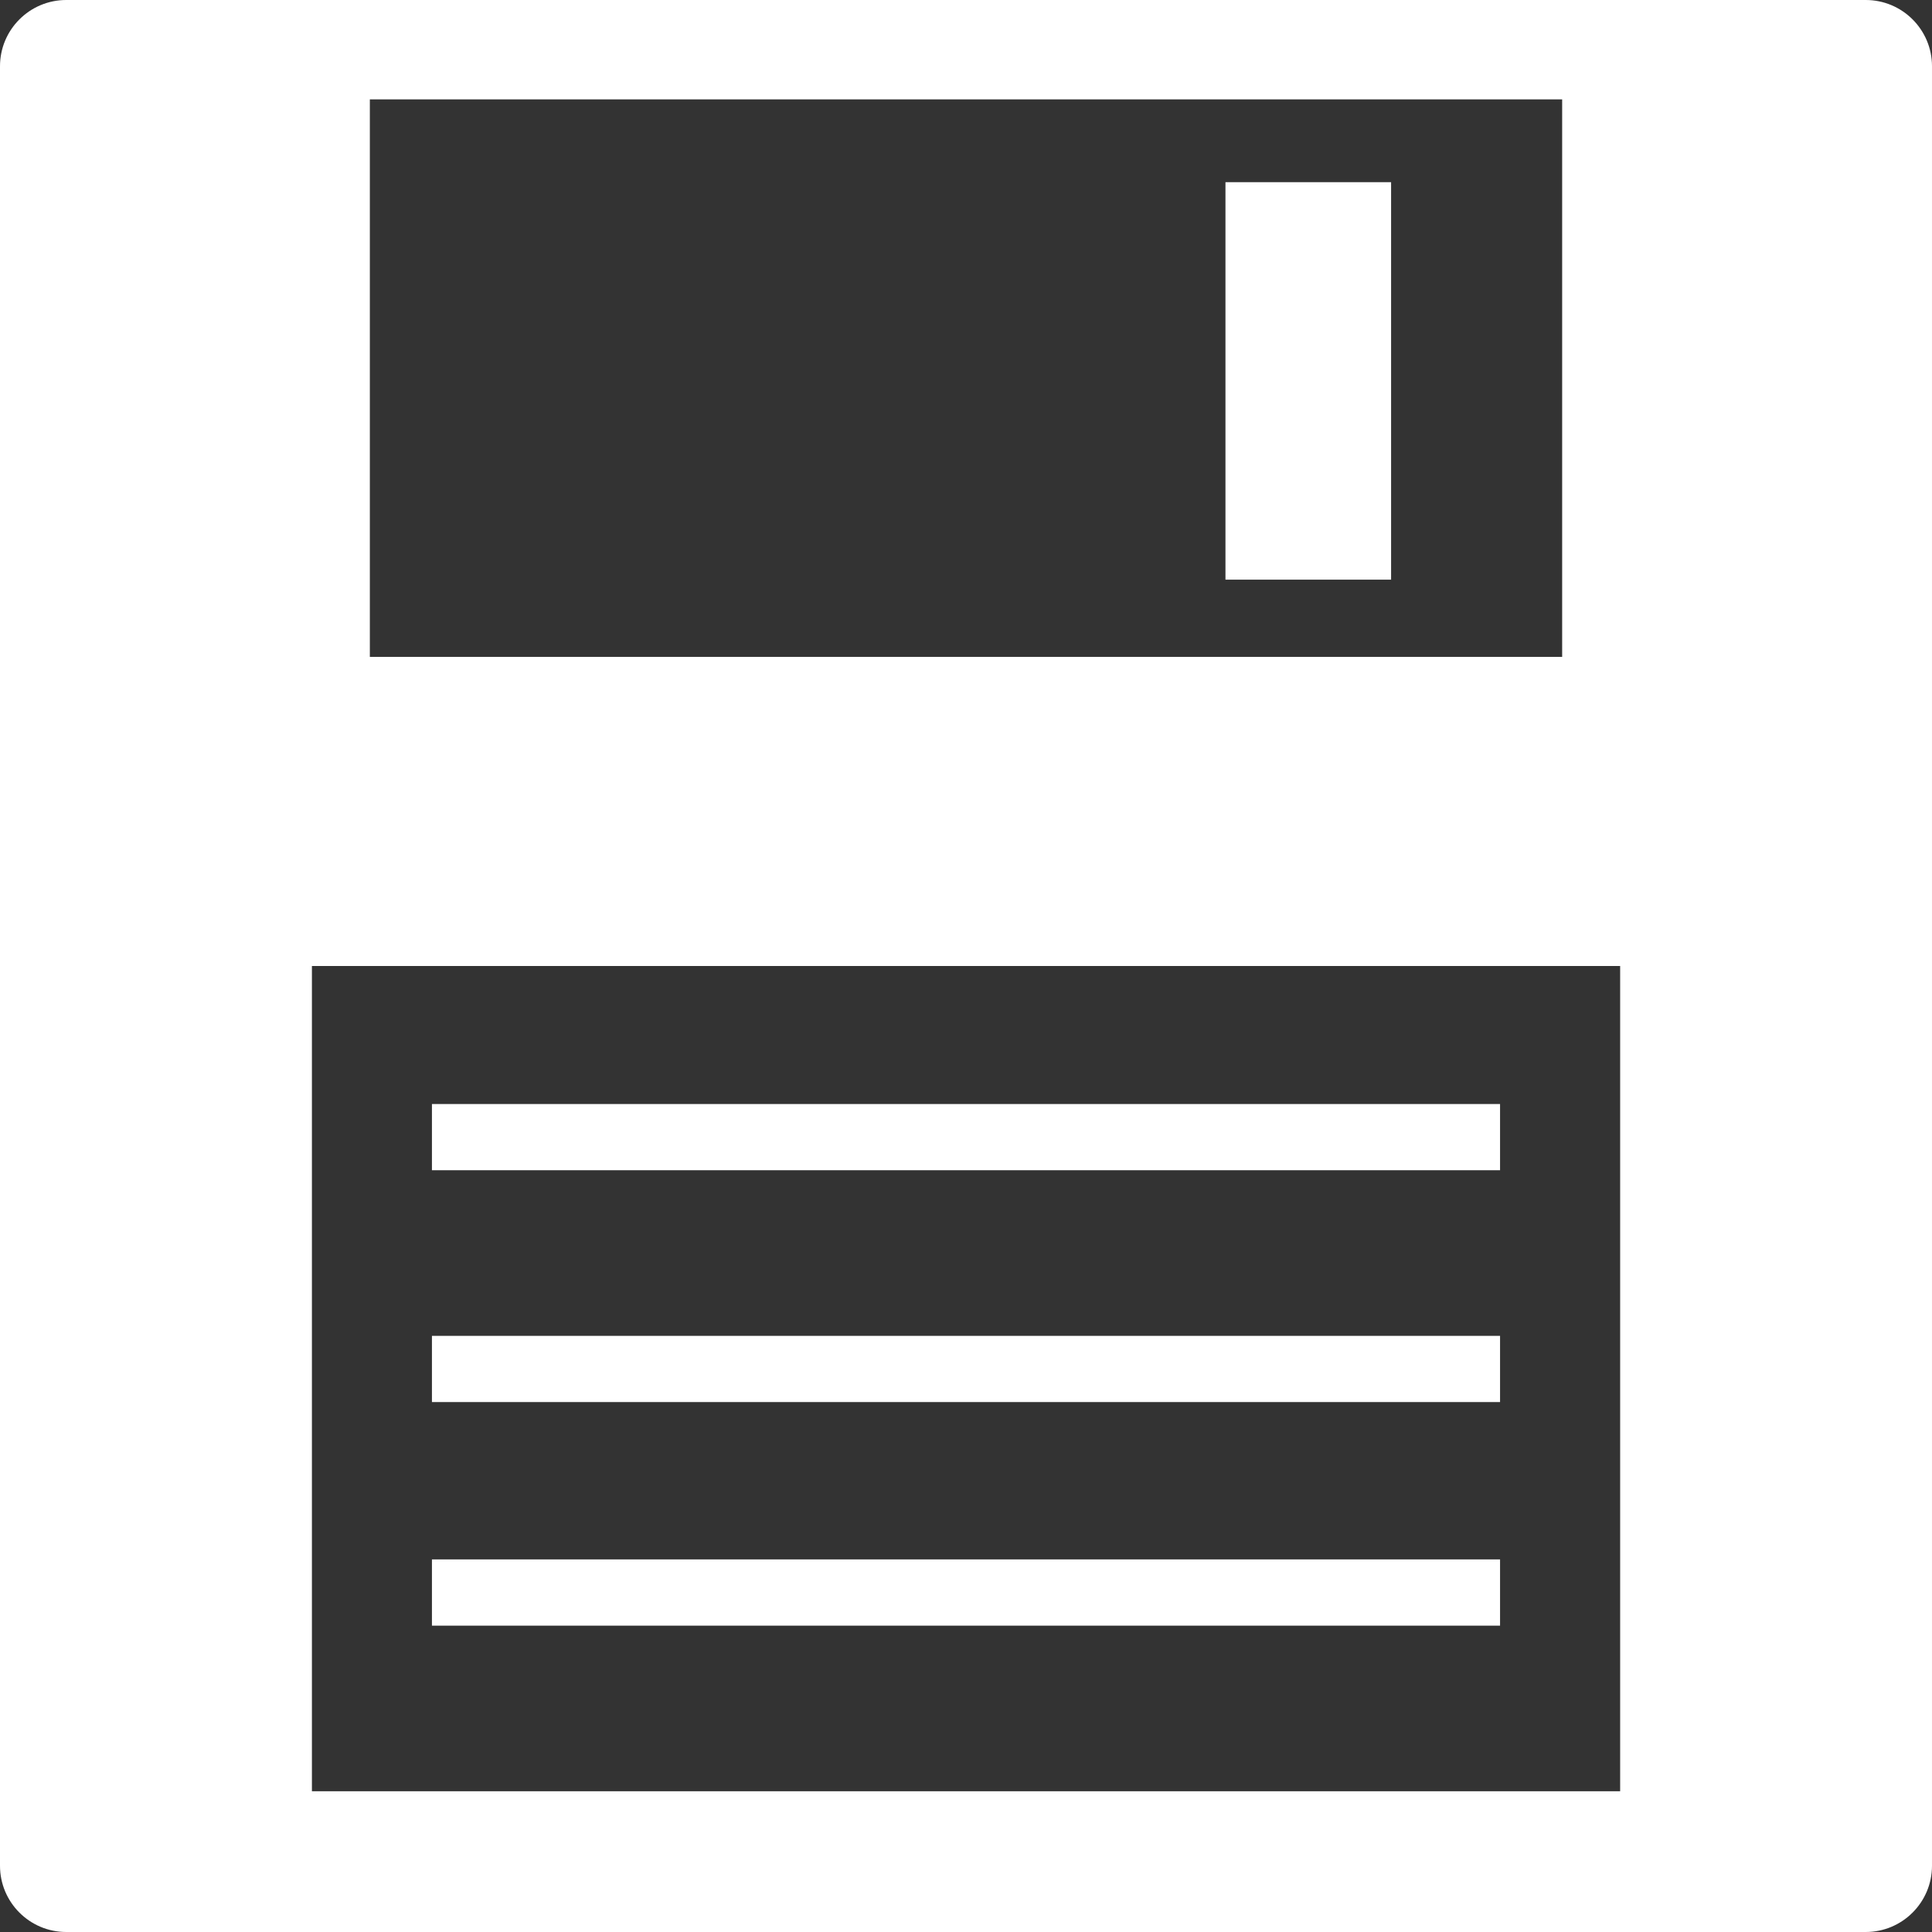 <?xml version="1.0" encoding="iso-8859-1"?>
<!-- Generator: Adobe Illustrator 16.0.0, SVG Export Plug-In . SVG Version: 6.00 Build 0)  -->
<!DOCTYPE svg PUBLIC "-//W3C//DTD SVG 1.1//EN" "http://www.w3.org/Graphics/SVG/1.1/DTD/svg11.dtd">
<svg version="1.1" id="Capa_1" xmlns="http://www.w3.org/2000/svg" xmlns:xlink="http://www.w3.org/1999/xlink" x="0px" y="0px"
	 width="353.073px" height="353.073px" viewBox="0 0 353.073 353.073" style="enable-background:new 0 0 353.073 353.073;"
	 xml:space="preserve">
<rect x="0" y="0" width="353.073" height="353.073" fill="#333333" stroke="none"/>
<g>
	<path style="fill:rgb(255, 255, 255);" d="M340.969,0H12.105C5.423,0,0,5.423,0,12.105v328.863c0,6.68,5.423,12.105,12.105,12.105h328.864
		c6.679,0,12.104-5.426,12.104-12.105V12.105C353.073,5.423,347.647,0,340.969,0z M67.589,18.164h217.895v101.884H67.589V18.164z
		 M296.082,327.35H57.003V176.537h239.079V327.35z M223.953,33.295h30.269v72.638h-30.269V33.295z M274.135,213.863H78.938v-12.105
		h195.197V213.863z M274.135,256.231H78.938v-12.105h195.197V256.231z M274.135,297.087H78.938v-12.105h195.197V297.087z"/>
</g>
</svg>
